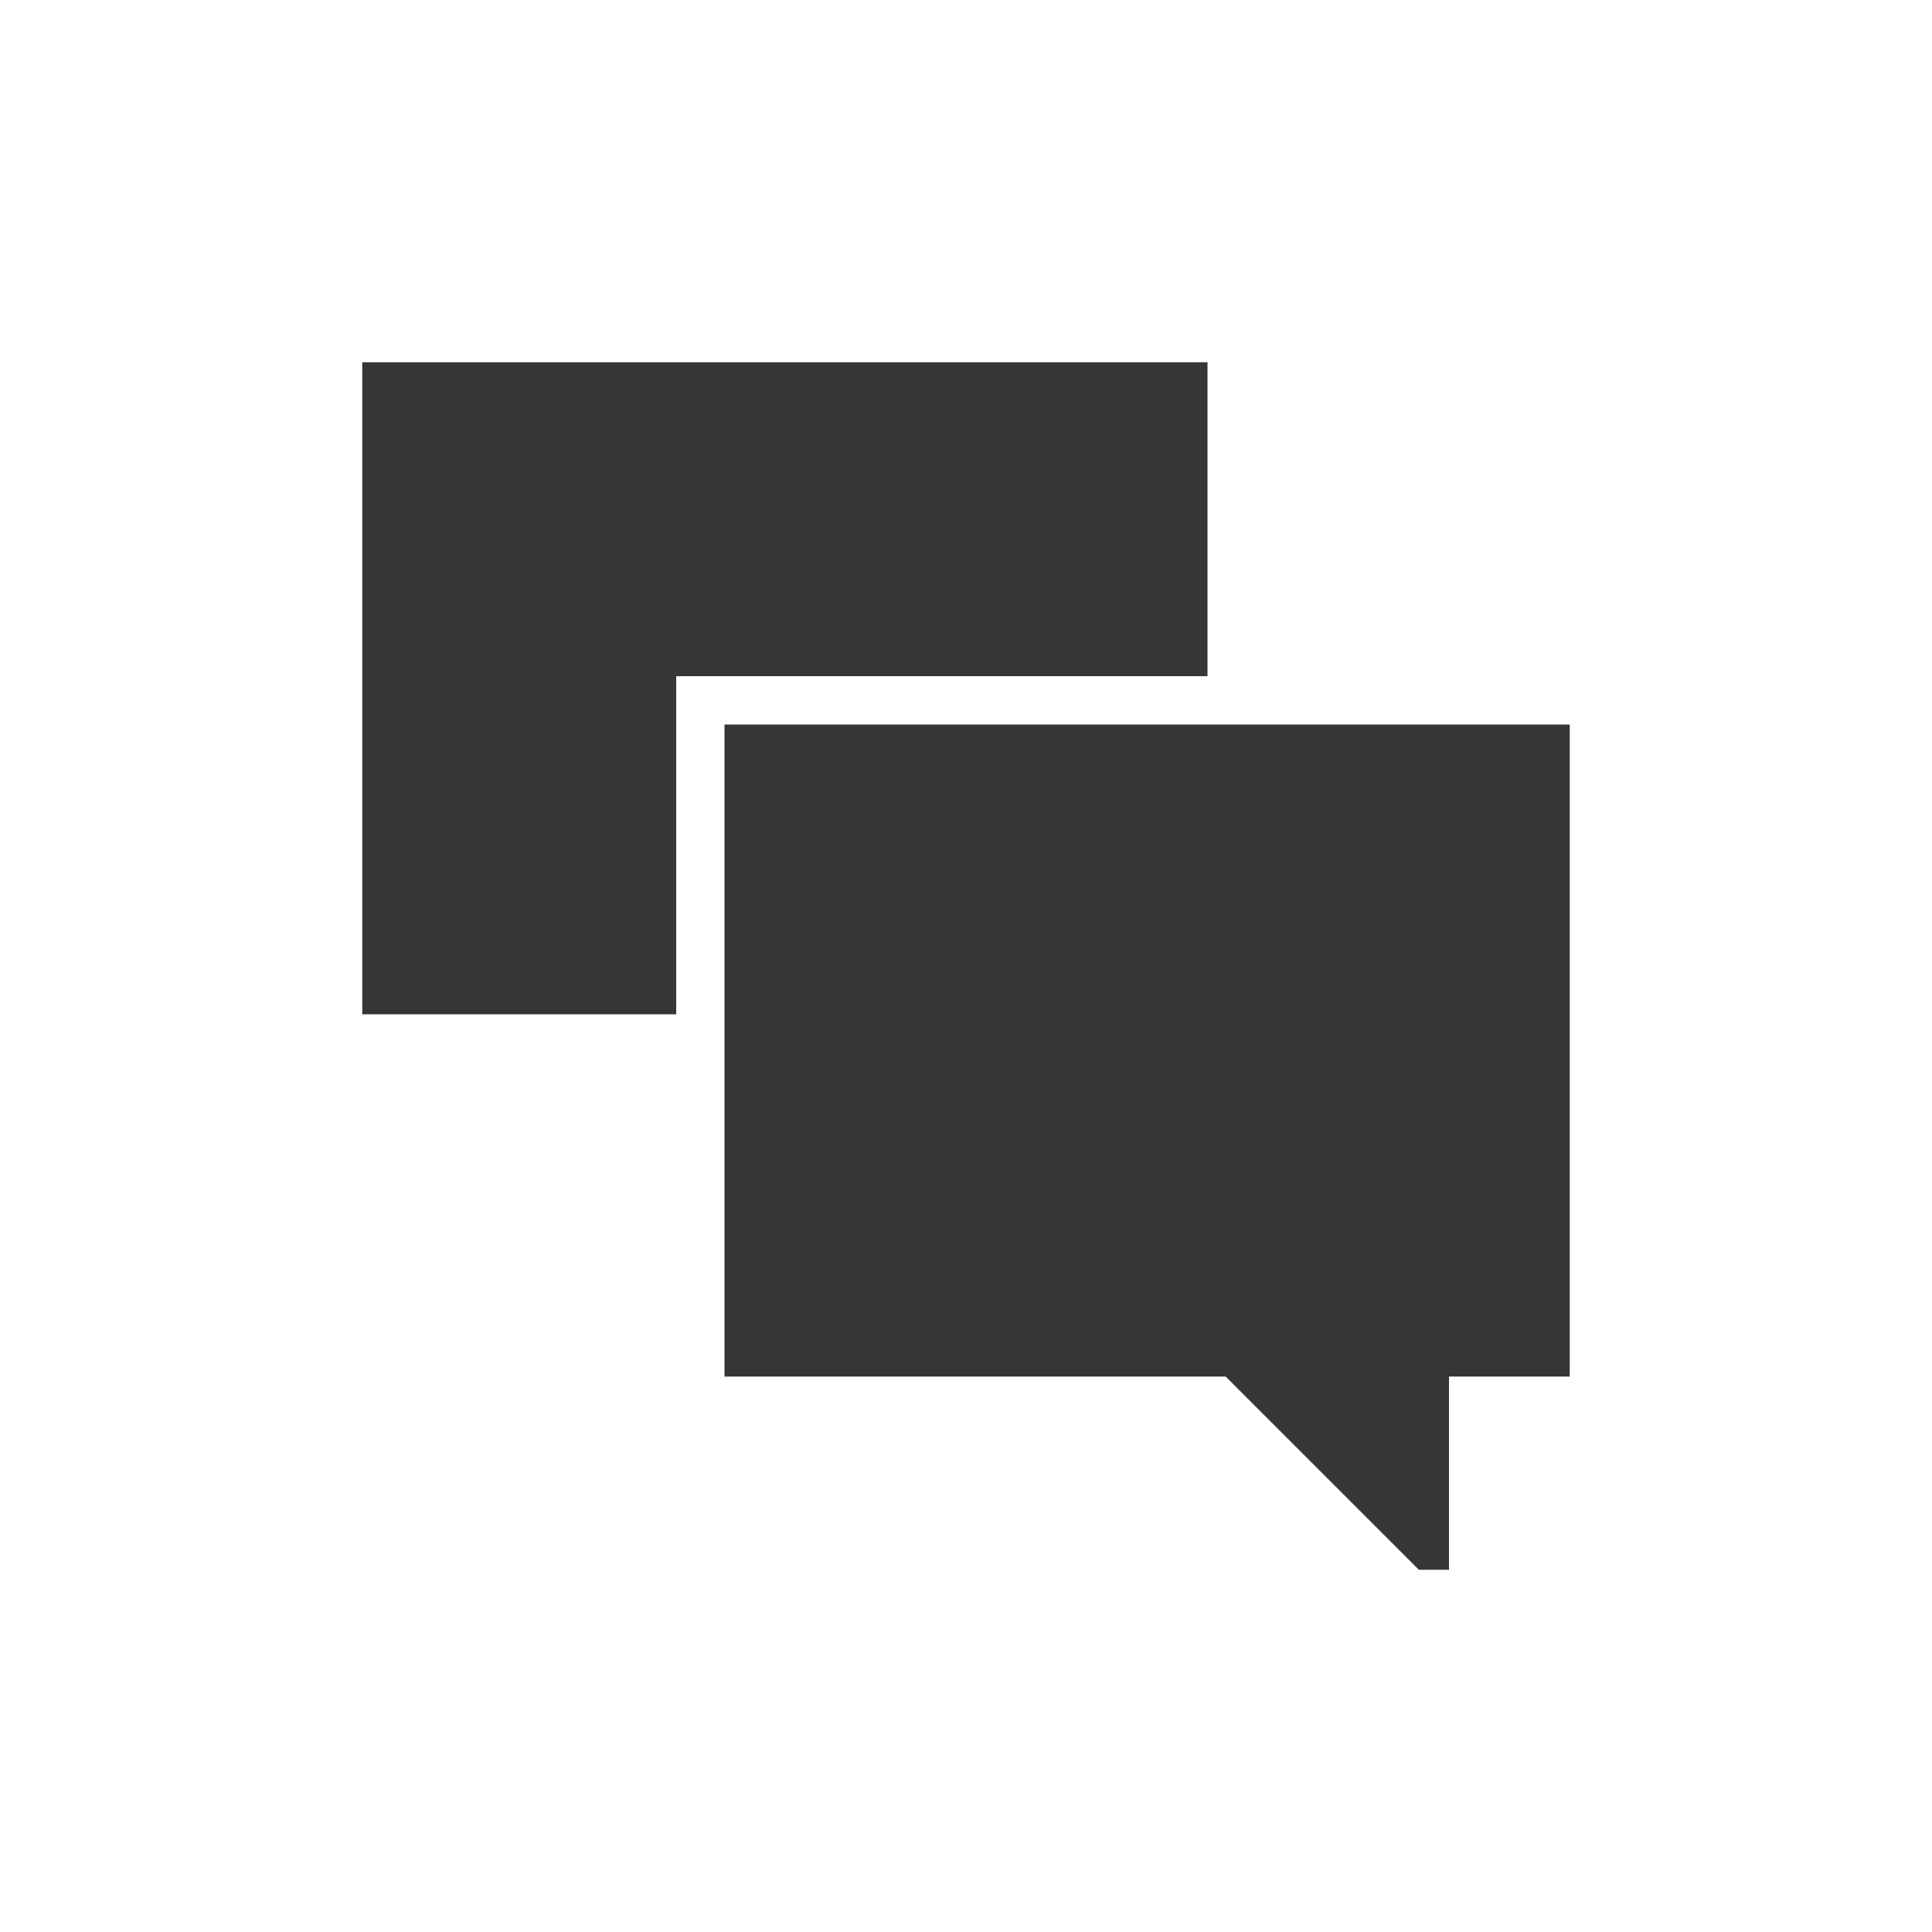 <?xml version="1.0" encoding="UTF-8" standalone="no"?>
<!-- Created with Inkscape (http://www.inkscape.org/) -->

<svg
   xmlns:dc="http://purl.org/dc/elements/1.1/"
   xmlns:cc="http://creativecommons.org/ns#"
   xmlns:rdf="http://www.w3.org/1999/02/22-rdf-syntax-ns#"
   xmlns:svg="http://www.w3.org/2000/svg"
   xmlns="http://www.w3.org/2000/svg"
   xmlns:sodipodi="http://sodipodi.sourceforge.net/DTD/sodipodi-0.dtd"
   xmlns:inkscape="http://www.inkscape.org/namespaces/inkscape"
   width="48"
   height="48"
   id="svg3048"
   version="1.1"
   inkscape:version="0.48+devel r12479"
   sodipodi:docname="indicator-messages.svg">
  <defs
     id="defs3050" />
  <sodipodi:namedview
     id="base"
     pagecolor="#ffffff"
     bordercolor="#666666"
     borderopacity="1.0"
     inkscape:pageopacity="0.0"
     inkscape:pageshadow="2"
     inkscape:zoom="6.8390093"
     inkscape:cx="2.0559214"
     inkscape:cy="27.589691"
     inkscape:document-units="px"
     inkscape:current-layer="layer1"
     showgrid="false"
     inkscape:window-width="1366"
     inkscape:window-height="715"
     inkscape:window-x="0"
     inkscape:window-y="30"
     inkscape:window-maximized="1"
     showguides="true"
     inkscape:guide-bbox="true" />
  <g
     inkscape:label="Capa 1"
     inkscape:groupmode="layer"
     id="layer1"
     transform="translate(0,-1004.362)">
    <path
       inkscape:connector-curvature="0"
       id="path358"
       style="fill:#363636;fill-opacity:1;fill-rule:nonzero;stroke:none;display:inline"
       d="m 31.483,1022.362 -13.483,0 0,16.2 12.451,0 4.8,4.8 0.749,0 0,-4.8 3,0 0,-16.2 -7.517,0" />
    <path
       inkscape:connector-curvature="0"
       id="path360"
       style="fill:#363636;fill-opacity:1;fill-rule:nonzero;stroke:none;display:inline"
       d="m 28.8,1021.162 1.2,0 0,-7.8 -21,0 0,16.2 7.8,0 0,-8.4 12,0" />
  </g>
</svg>
